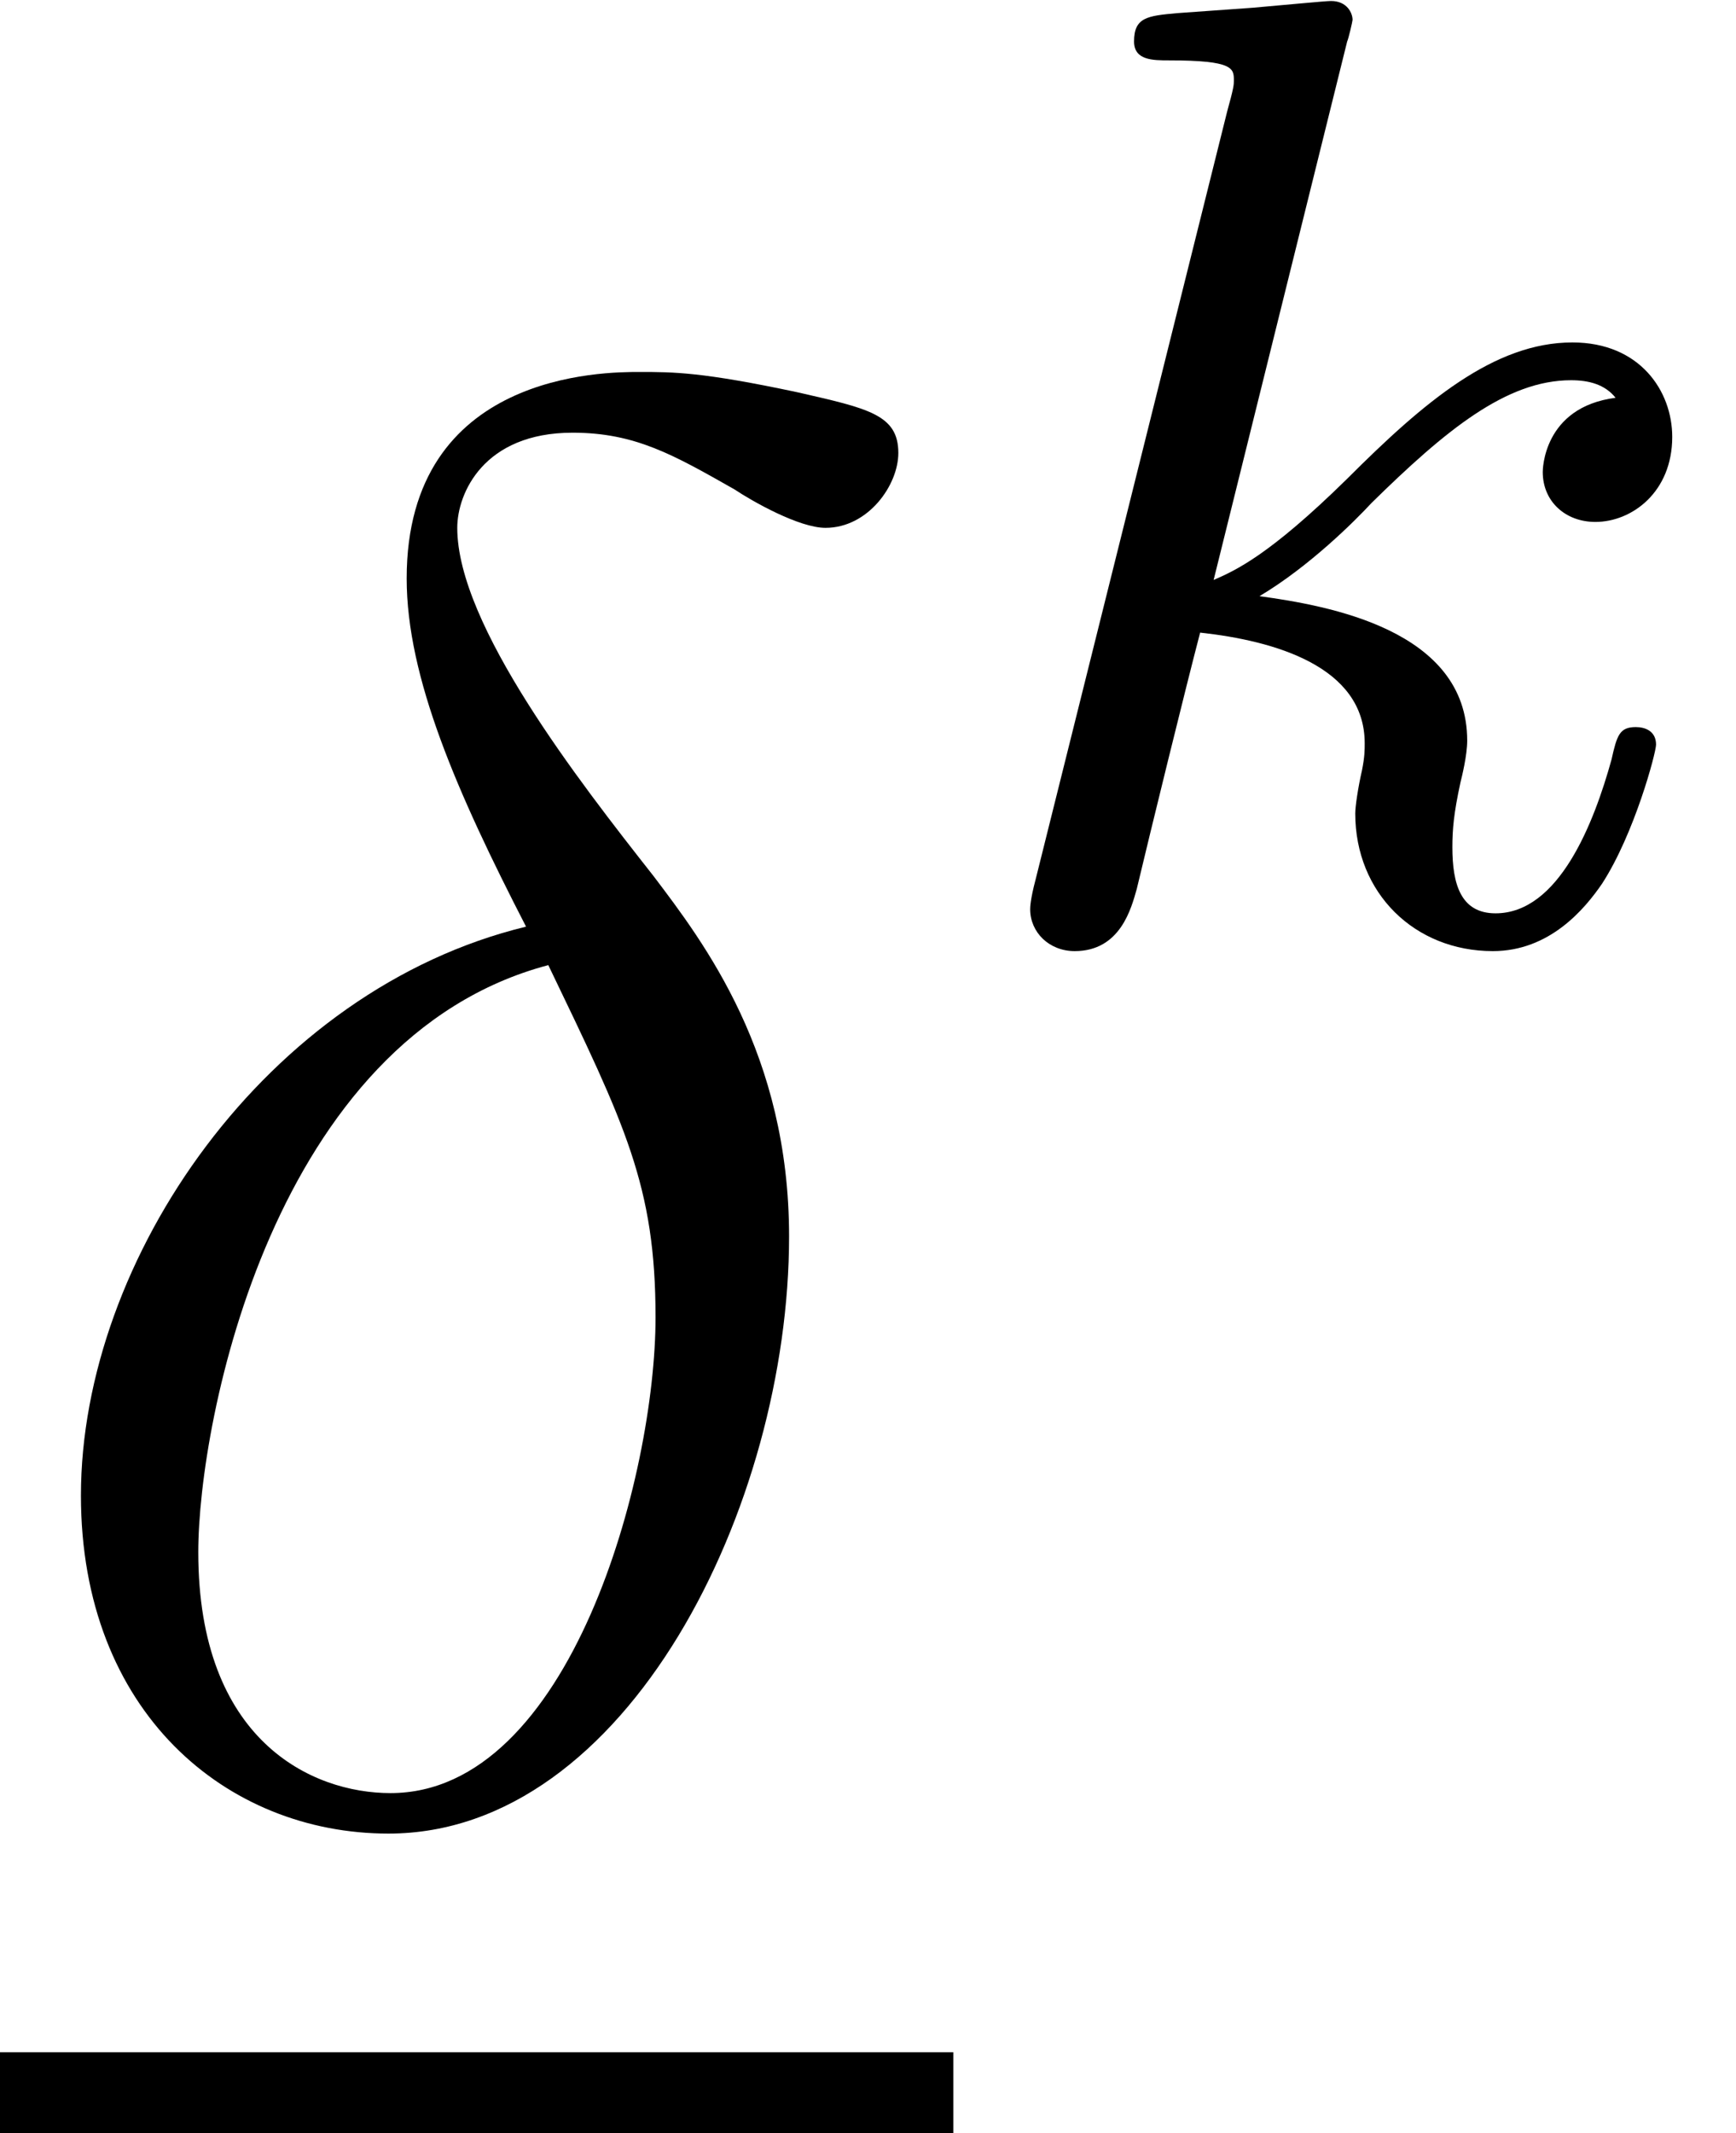 <?xml version='1.0' encoding='ISO-8859-1'?>
<!DOCTYPE svg PUBLIC "-//W3C//DTD SVG 1.1//EN" "http://www.w3.org/Graphics/SVG/1.1/DTD/svg11.dtd">
<!-- This file was generated by dvisvgm 1.2.2 (x86_64-pc-linux-gnu) -->
<svg height='12.595pt' version='1.1' viewBox='0 -10.682 10.255 12.595' width='10.255pt' xmlns='http://www.w3.org/2000/svg' xmlns:xlink='http://www.w3.org/1999/xlink'>
<defs>
<path d='M3.12 -5.232C1.584 -4.86 0.48 -3.264 0.48 -1.86C0.48 -0.576 1.344 0.144 2.304 0.144C3.72 0.144 4.68 -1.8 4.68 -3.396C4.68 -4.476 4.176 -5.136 3.876 -5.532C3.432 -6.096 2.712 -7.02 2.712 -7.596C2.712 -7.8 2.868 -8.16 3.396 -8.16C3.768 -8.16 3.996 -8.028 4.356 -7.824C4.464 -7.752 4.74 -7.596 4.896 -7.596C5.148 -7.596 5.328 -7.848 5.328 -8.04C5.328 -8.268 5.148 -8.304 4.728 -8.4C4.164 -8.52 3.996 -8.52 3.792 -8.52S2.412 -8.52 2.412 -7.296C2.412 -6.708 2.712 -6.024 3.12 -5.232ZM3.252 -5.004C3.708 -4.056 3.888 -3.696 3.888 -2.916C3.888 -1.98 3.384 -0.096 2.316 -0.096C1.848 -0.096 1.176 -0.408 1.176 -1.524C1.176 -2.304 1.62 -4.572 3.252 -5.004Z' id='g0-14'/>
<path d='M2.336 -5.312C2.344 -5.328 2.368 -5.432 2.368 -5.44C2.368 -5.48 2.336 -5.552 2.24 -5.552C2.208 -5.552 1.96 -5.528 1.776 -5.512L1.328 -5.48C1.152 -5.464 1.072 -5.456 1.072 -5.312C1.072 -5.2 1.184 -5.2 1.28 -5.2C1.664 -5.2 1.664 -5.152 1.664 -5.08C1.664 -5.056 1.664 -5.04 1.624 -4.896L0.488 -0.344C0.456 -0.224 0.456 -0.176 0.456 -0.168C0.456 -0.032 0.568 0.08 0.72 0.08C0.992 0.08 1.056 -0.176 1.088 -0.288C1.168 -0.624 1.376 -1.472 1.464 -1.808C1.904 -1.76 2.44 -1.608 2.44 -1.152C2.44 -1.112 2.44 -1.072 2.424 -0.992C2.4 -0.888 2.384 -0.776 2.384 -0.736C2.384 -0.264 2.736 0.08 3.2 0.08C3.536 0.08 3.744 -0.168 3.848 -0.32C4.04 -0.616 4.168 -1.096 4.168 -1.144C4.168 -1.224 4.104 -1.248 4.048 -1.248C3.952 -1.248 3.936 -1.2 3.904 -1.056C3.8 -0.68 3.592 -0.144 3.216 -0.144C3.008 -0.144 2.96 -0.32 2.96 -0.536C2.96 -0.64 2.968 -0.736 3.008 -0.92C3.016 -0.952 3.048 -1.08 3.048 -1.168C3.048 -1.824 2.224 -1.968 1.816 -2.024C2.112 -2.2 2.384 -2.472 2.48 -2.576C2.92 -3.008 3.28 -3.304 3.664 -3.304C3.768 -3.304 3.864 -3.28 3.928 -3.2C3.496 -3.144 3.496 -2.768 3.496 -2.76C3.496 -2.584 3.632 -2.464 3.808 -2.464C4.024 -2.464 4.264 -2.64 4.264 -2.968C4.264 -3.24 4.072 -3.528 3.672 -3.528C3.208 -3.528 2.792 -3.176 2.336 -2.72C1.872 -2.264 1.672 -2.176 1.544 -2.12L2.336 -5.312Z' id='g1-107'/>
</defs>
<g id='page1' transform='matrix(0.996 0 0 0.996 0 0)'>
<use x='0' xlink:href='#g0-14' y='0'/>
<rect height='0.48' width='5.654' x='0' y='1.44'/>
<use x='5.654' xlink:href='#g1-107' y='-5.167'/>
</g>
</svg>
